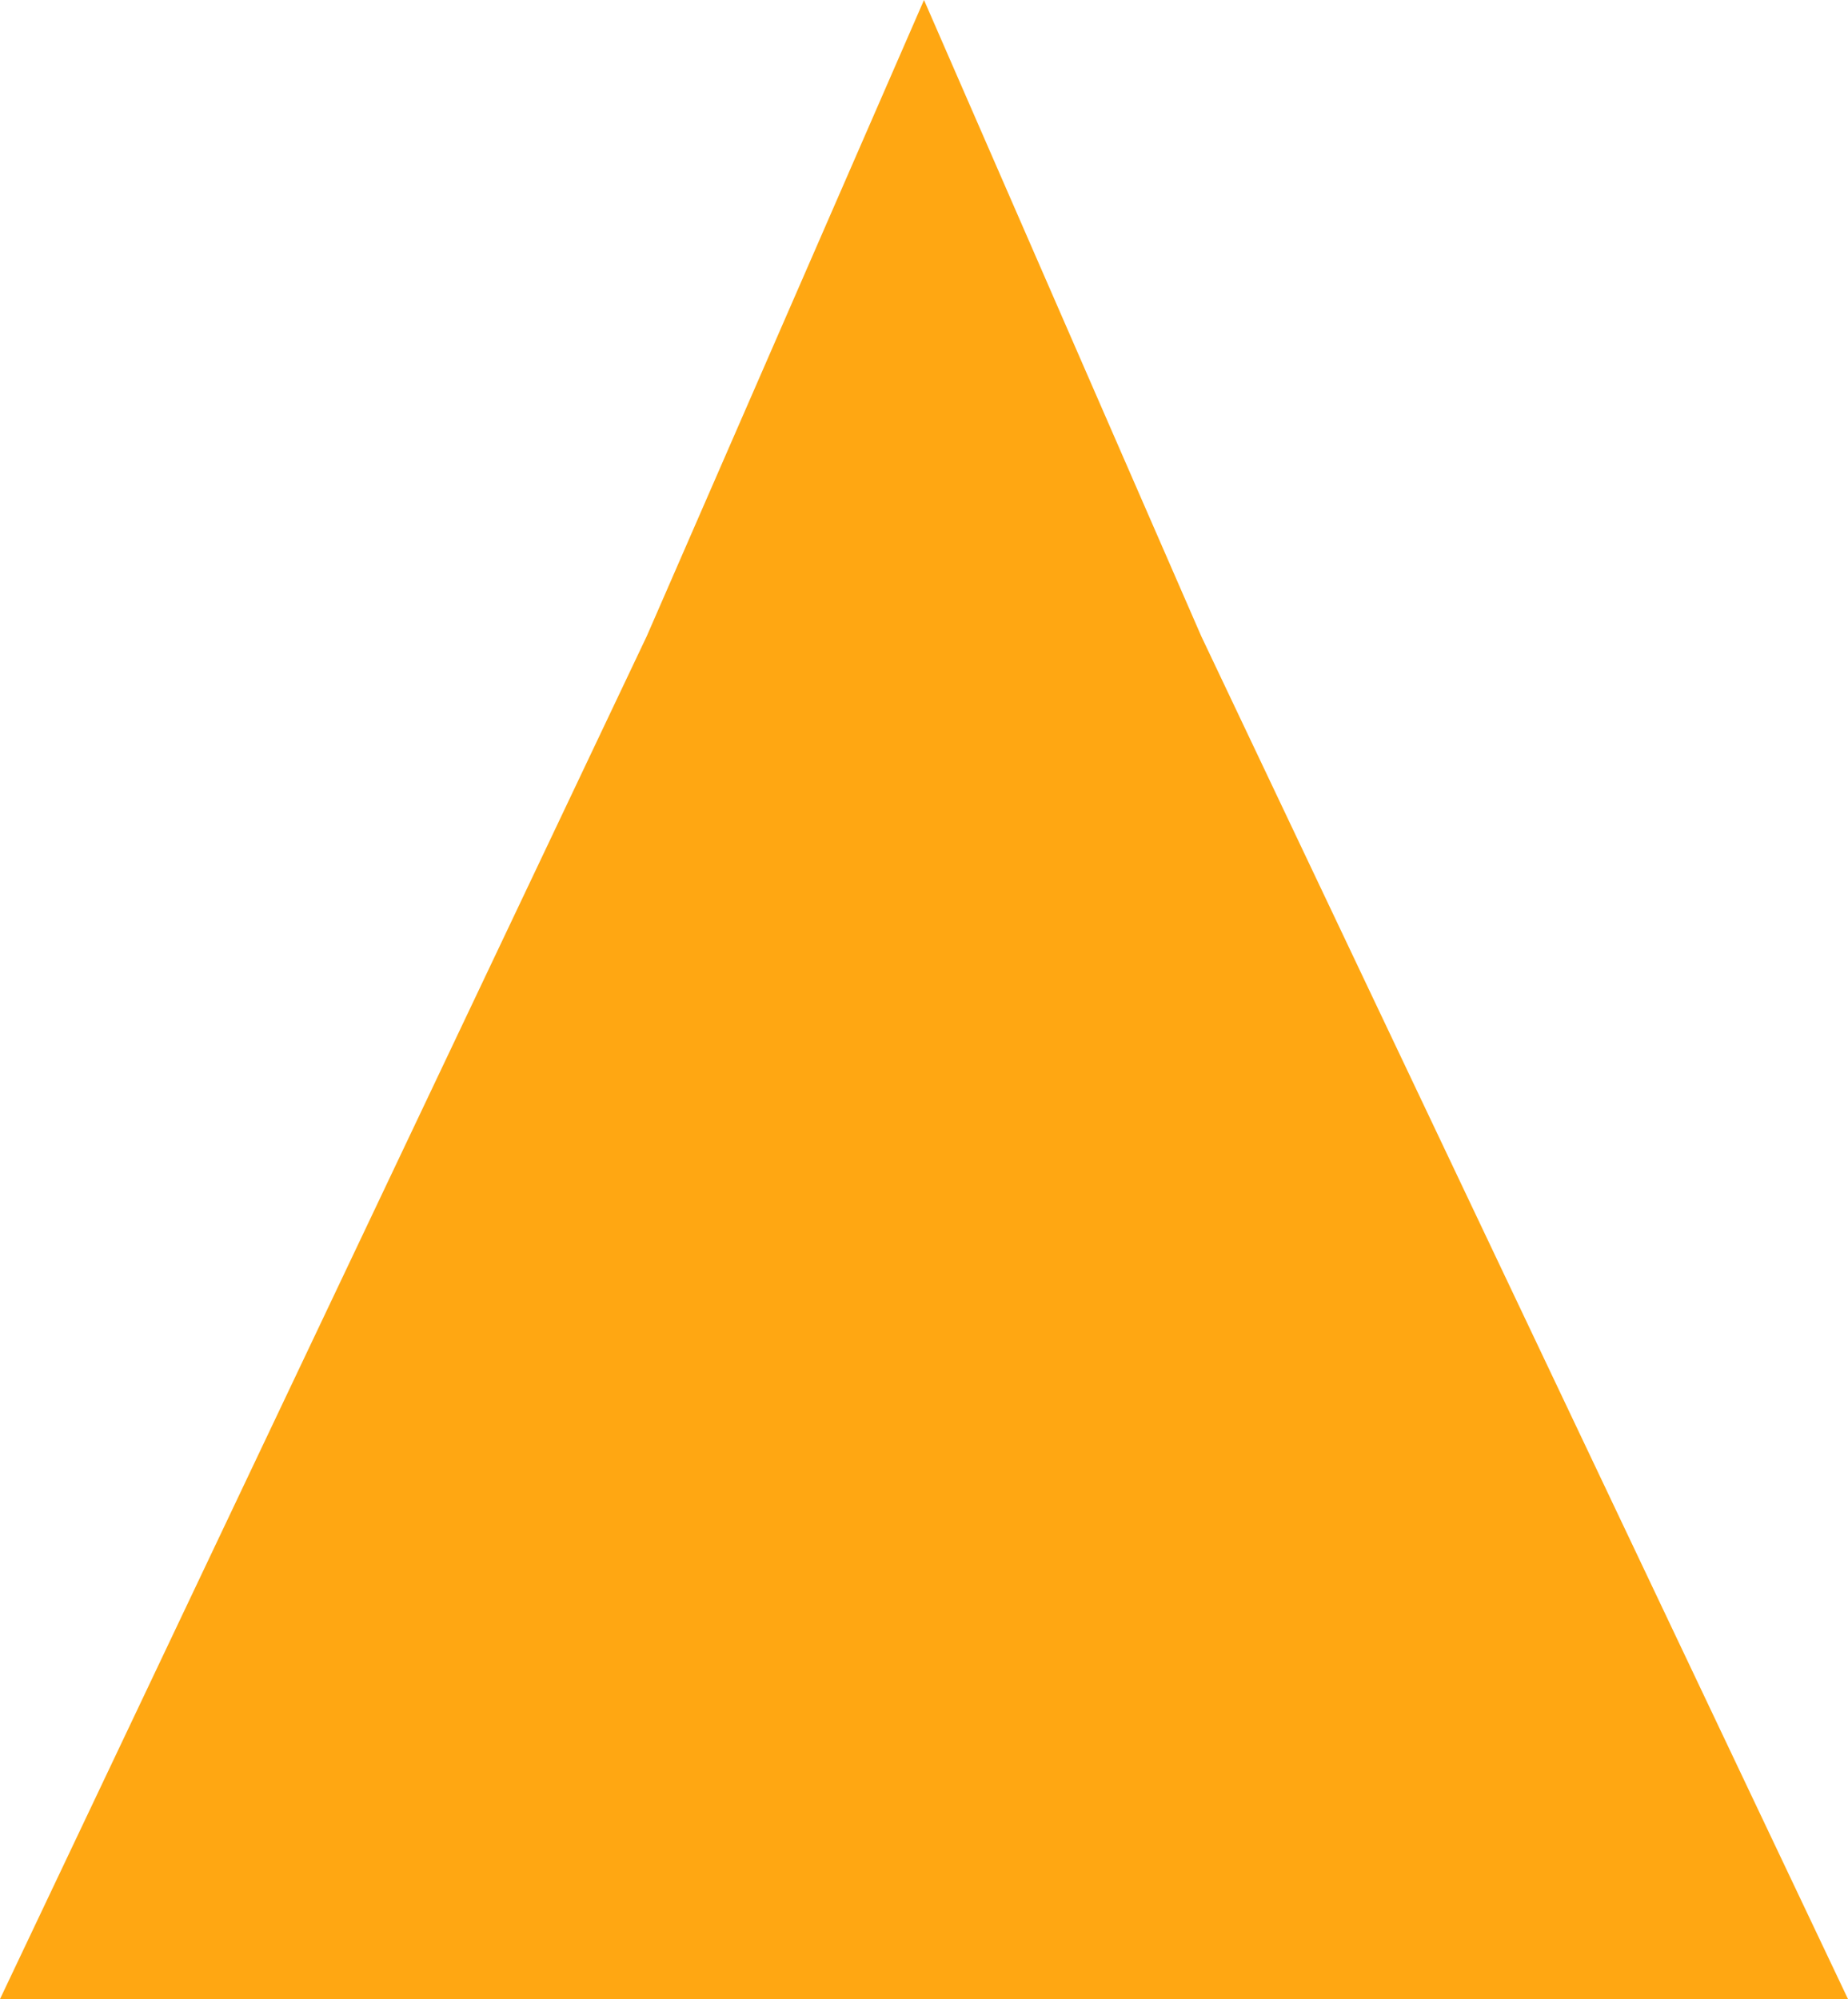 <svg width="49" height="53" viewBox="0 0 49 53" fill="none" xmlns="http://www.w3.org/2000/svg">
<path d="M17.15 16.864L24.5 4.28372e-06L31.85 16.864L49 53L-9.26681e-06 53L17.15 16.864Z" fill="#FFA712"/>
</svg>
